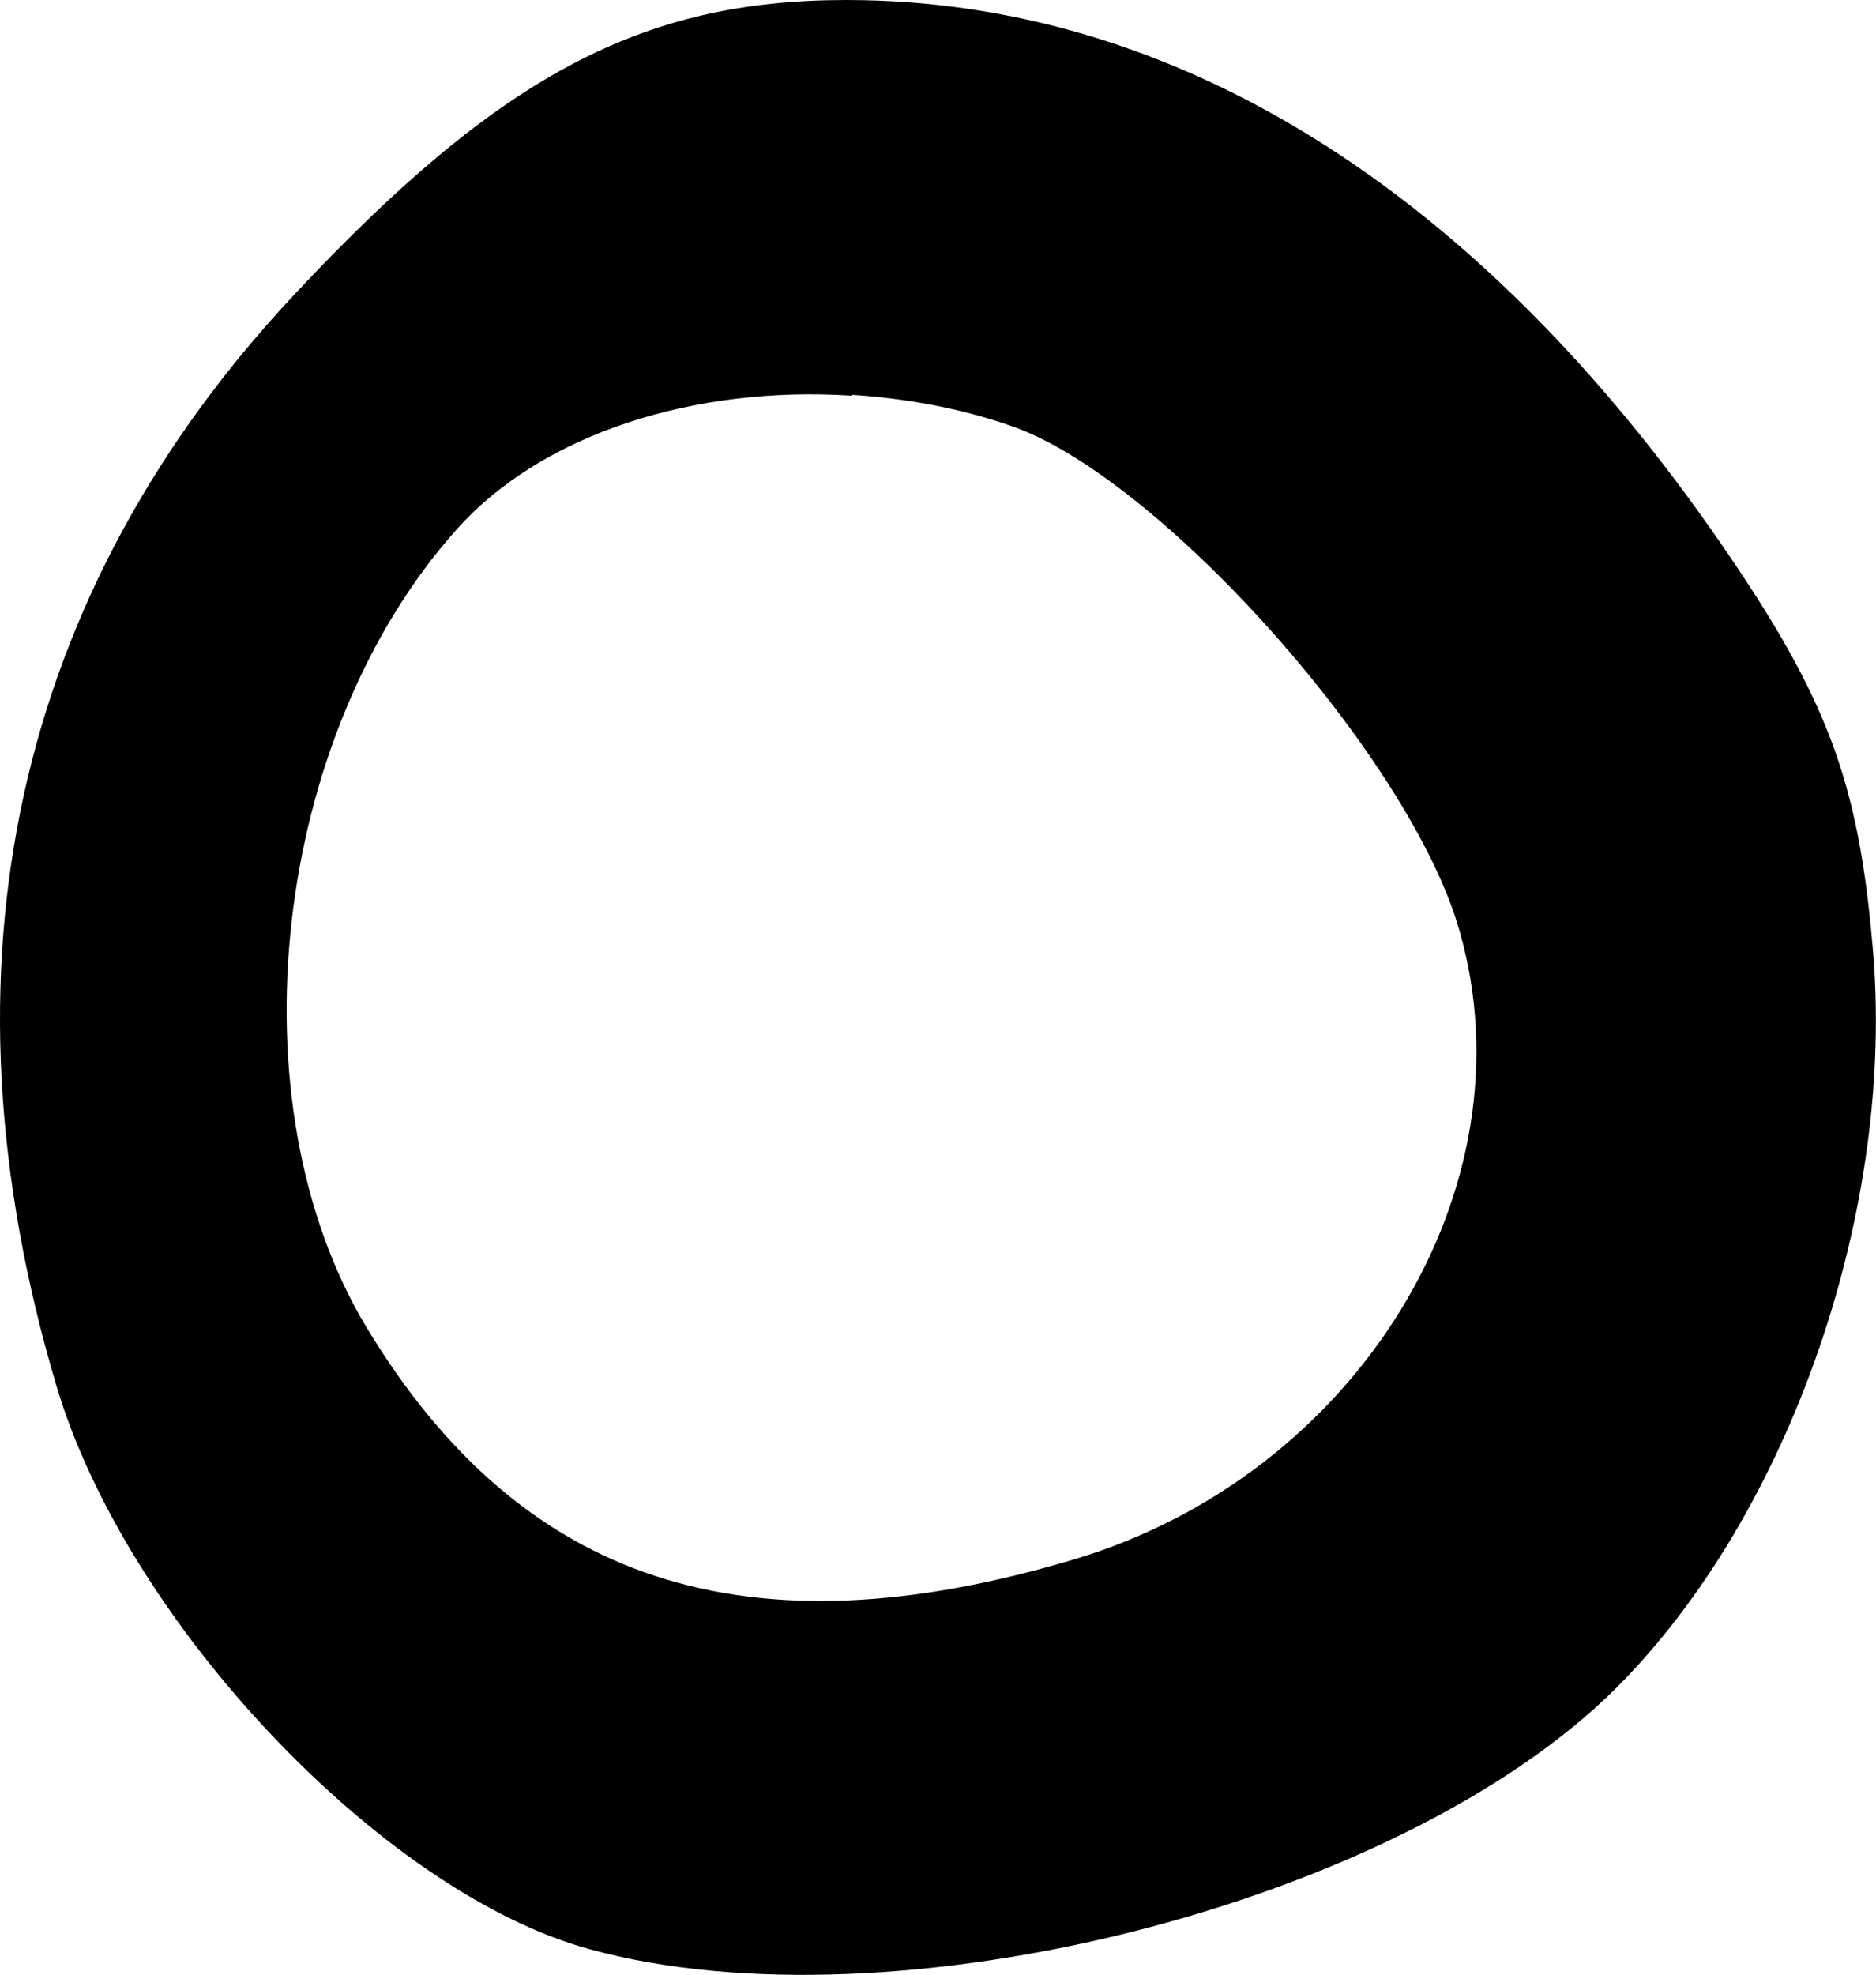 <?xml version="1.0" encoding="UTF-8" standalone="no"?>
<!-- Created with Inkscape (http://www.inkscape.org/) -->

<svg
   xmlns:dc="http://purl.org/dc/elements/1.1/"
   xmlns:cc="http://creativecommons.org/ns#"
   xmlns:rdf="http://www.w3.org/1999/02/22-rdf-syntax-ns#"
   xmlns:svg="http://www.w3.org/2000/svg"
   xmlns="http://www.w3.org/2000/svg"
   xmlns:sodipodi="http://sodipodi.sourceforge.net/DTD/sodipodi-0.dtd"
   xmlns:inkscape="http://www.inkscape.org/namespaces/inkscape"
   width="2.234mm"
   height="2.351mm"
   viewBox="0 0 2.234 2.351"
   version="1.1"
   id="svg8801"
   inkscape:version="0.92.3 (2405546, 2018-03-11)"
   sodipodi:docname="o.svg">
  <defs
     id="defs8795" />
  <sodipodi:namedview
     id="base"
     pagecolor="#ffffff"
     bordercolor="#666666"
     borderopacity="1.0"
     inkscape:pageopacity="0.0"
     inkscape:pageshadow="2"
     inkscape:zoom="137.87547"
     inkscape:cx="4.2213245"
     inkscape:cy="4.4424143"
     inkscape:document-units="mm"
     inkscape:current-layer="layer1"
     showgrid="false"
     fit-margin-top="0"
     fit-margin-left="0"
     fit-margin-right="0"
     fit-margin-bottom="0"
     inkscape:window-width="2560"
     inkscape:window-height="1377"
     inkscape:window-x="1072"
     inkscape:window-y="1072"
     inkscape:window-maximized="1" />
  <g
     inkscape:label="Layer 1"
     inkscape:groupmode="layer"
     id="layer1"
     transform="translate(-108.496,-165.801)">
    <path
       inkscape:connector-curvature="0"
       style="fill:#000000;stroke-width:0.265"
       d="m 109.504,165.801 c -0.243,0 -0.412,0.089 -0.655,0.348 -0.336,0.357 -0.434,0.803 -0.286,1.301 0.083,0.281 0.387,0.603 0.634,0.671 0.361,0.1 0.966,-0.053 1.224,-0.311 0.207,-0.207 0.333,-0.571 0.305,-0.882 -0.017,-0.197 -0.054,-0.296 -0.18,-0.479 -0.292,-0.424 -0.653,-0.648 -1.042,-0.648 z m 0.006,0.47 c 0.062,0.004 0.126,0.015 0.187,0.036 0.177,0.058 0.479,0.396 0.537,0.602 0.088,0.306 -0.121,0.647 -0.458,0.748 -0.39,0.117 -0.659,0.029 -0.843,-0.275 -0.162,-0.268 -0.113,-0.705 0.107,-0.951 0.102,-0.114 0.283,-0.171 0.47,-0.159 z"
       id="path970" />
  </g>
</svg>
